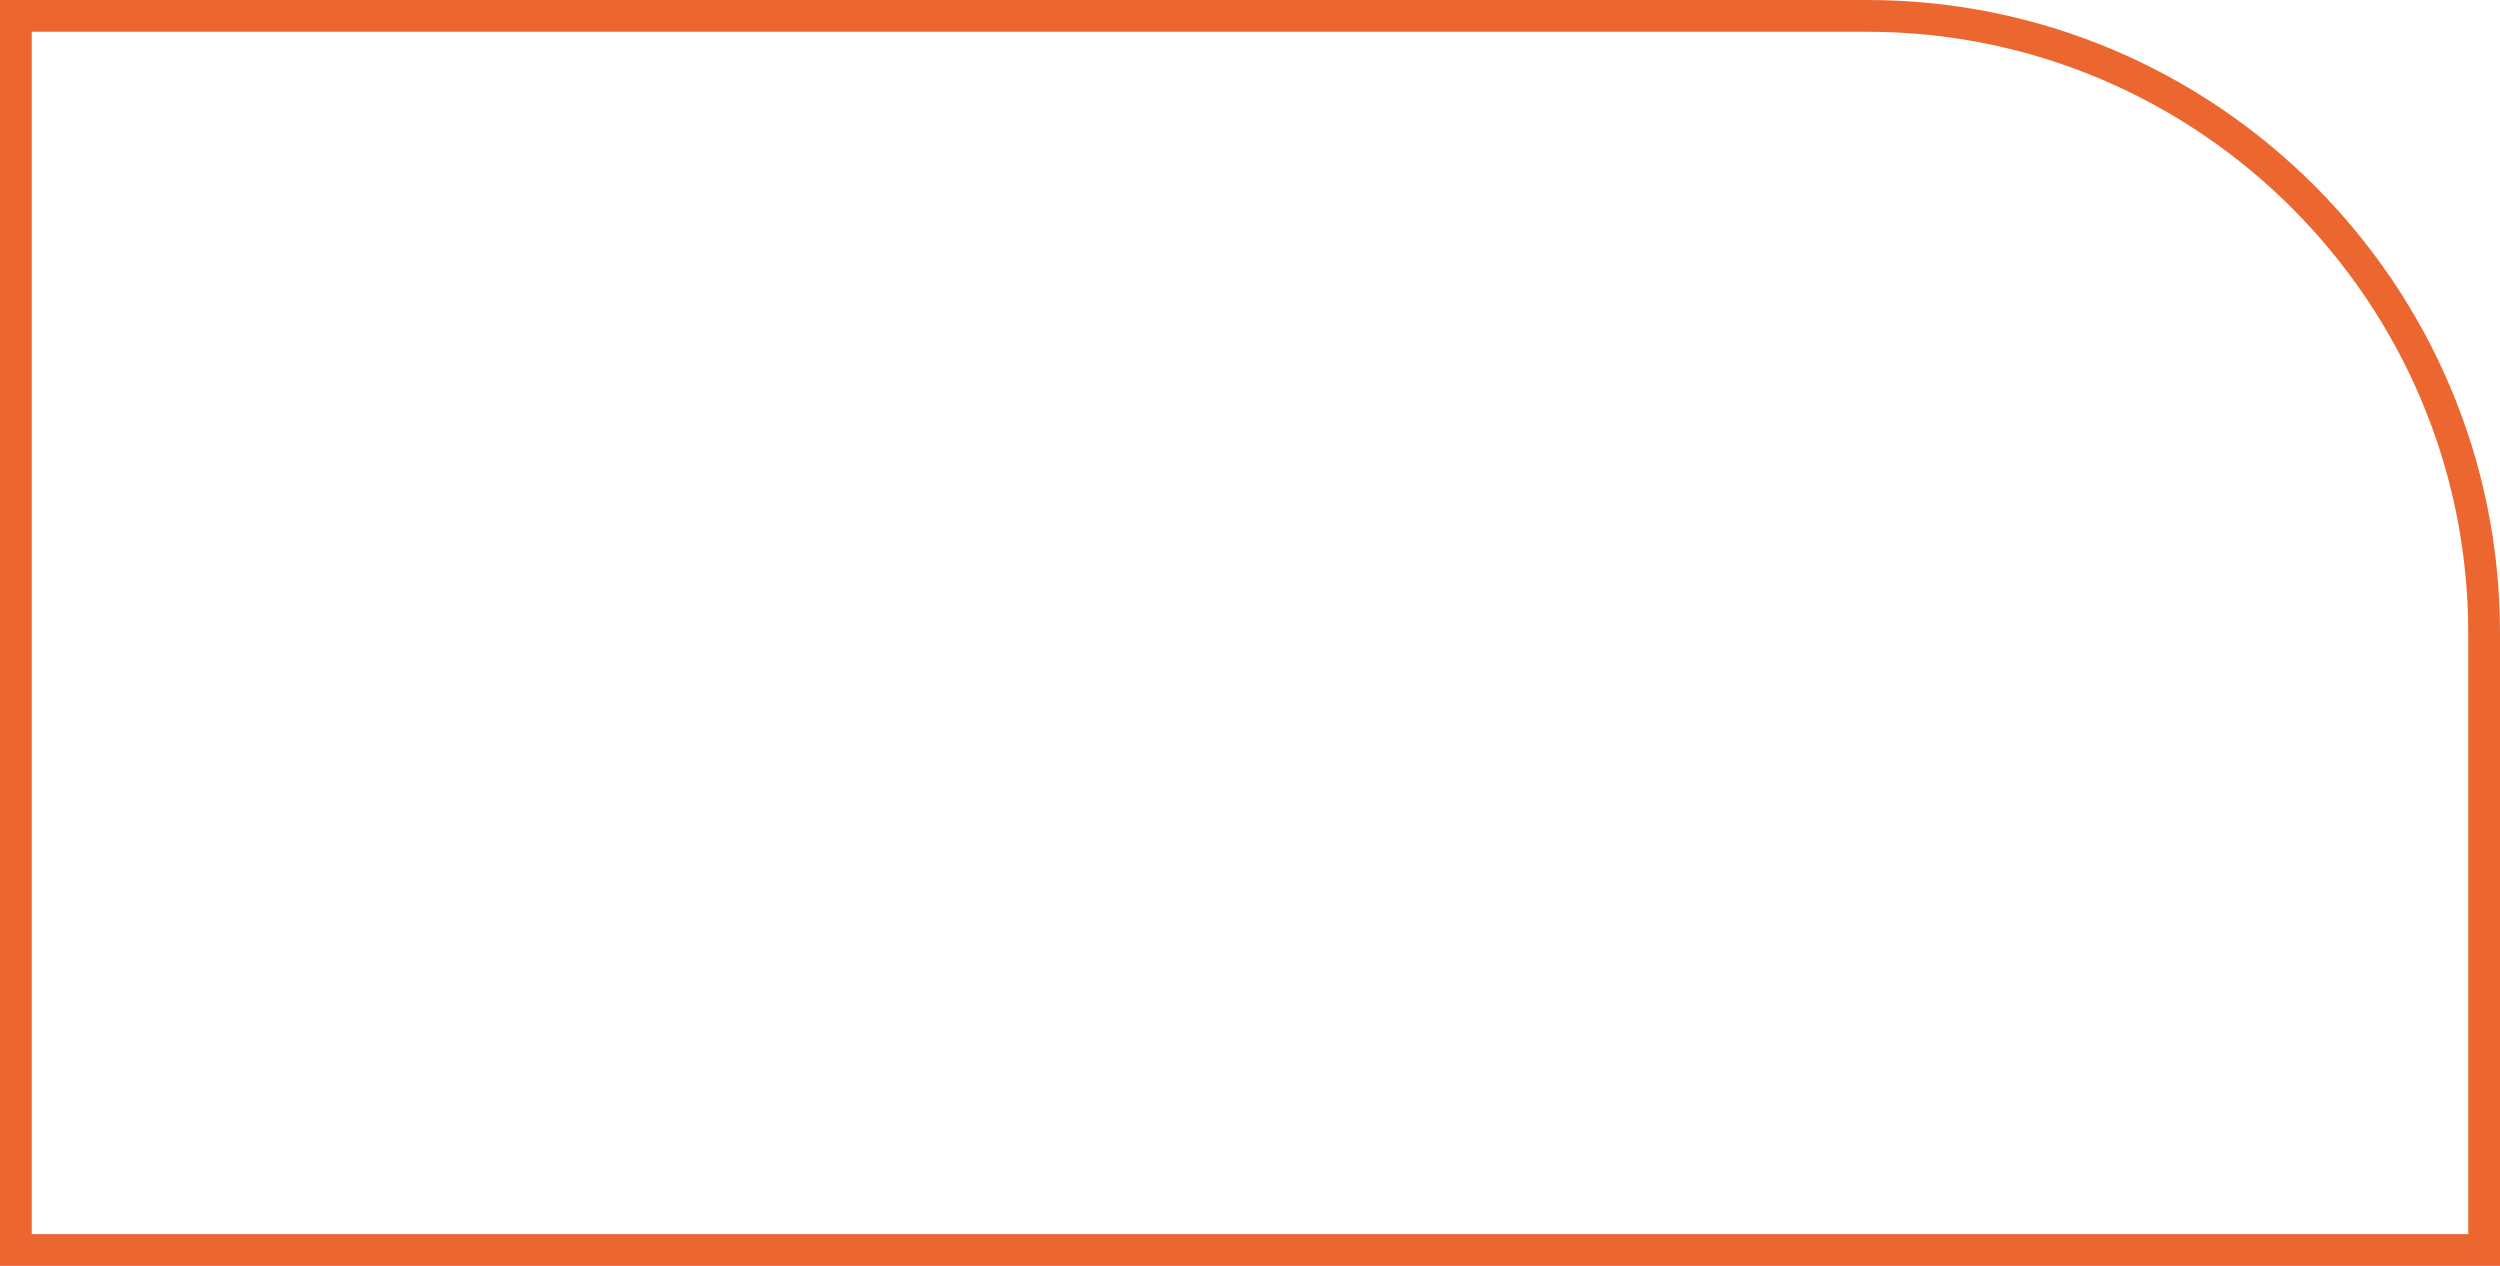 <svg id="_лой_2" xmlns="http://www.w3.org/2000/svg" width="1080" height="546.86" viewBox="0 0 1080 546.86"><g id="Figure34_469626634"><path id="Figure34_469626634-2" d="M1080 546.86H0V0H806.57C957.34.0 1080 122.66 1080 273.43v273.43zM13.72 533.14H1066.28V273.43c0-143.21-116.51-259.71-259.71-259.71H13.72V533.14z" fill="#eb672f"/></g></svg>